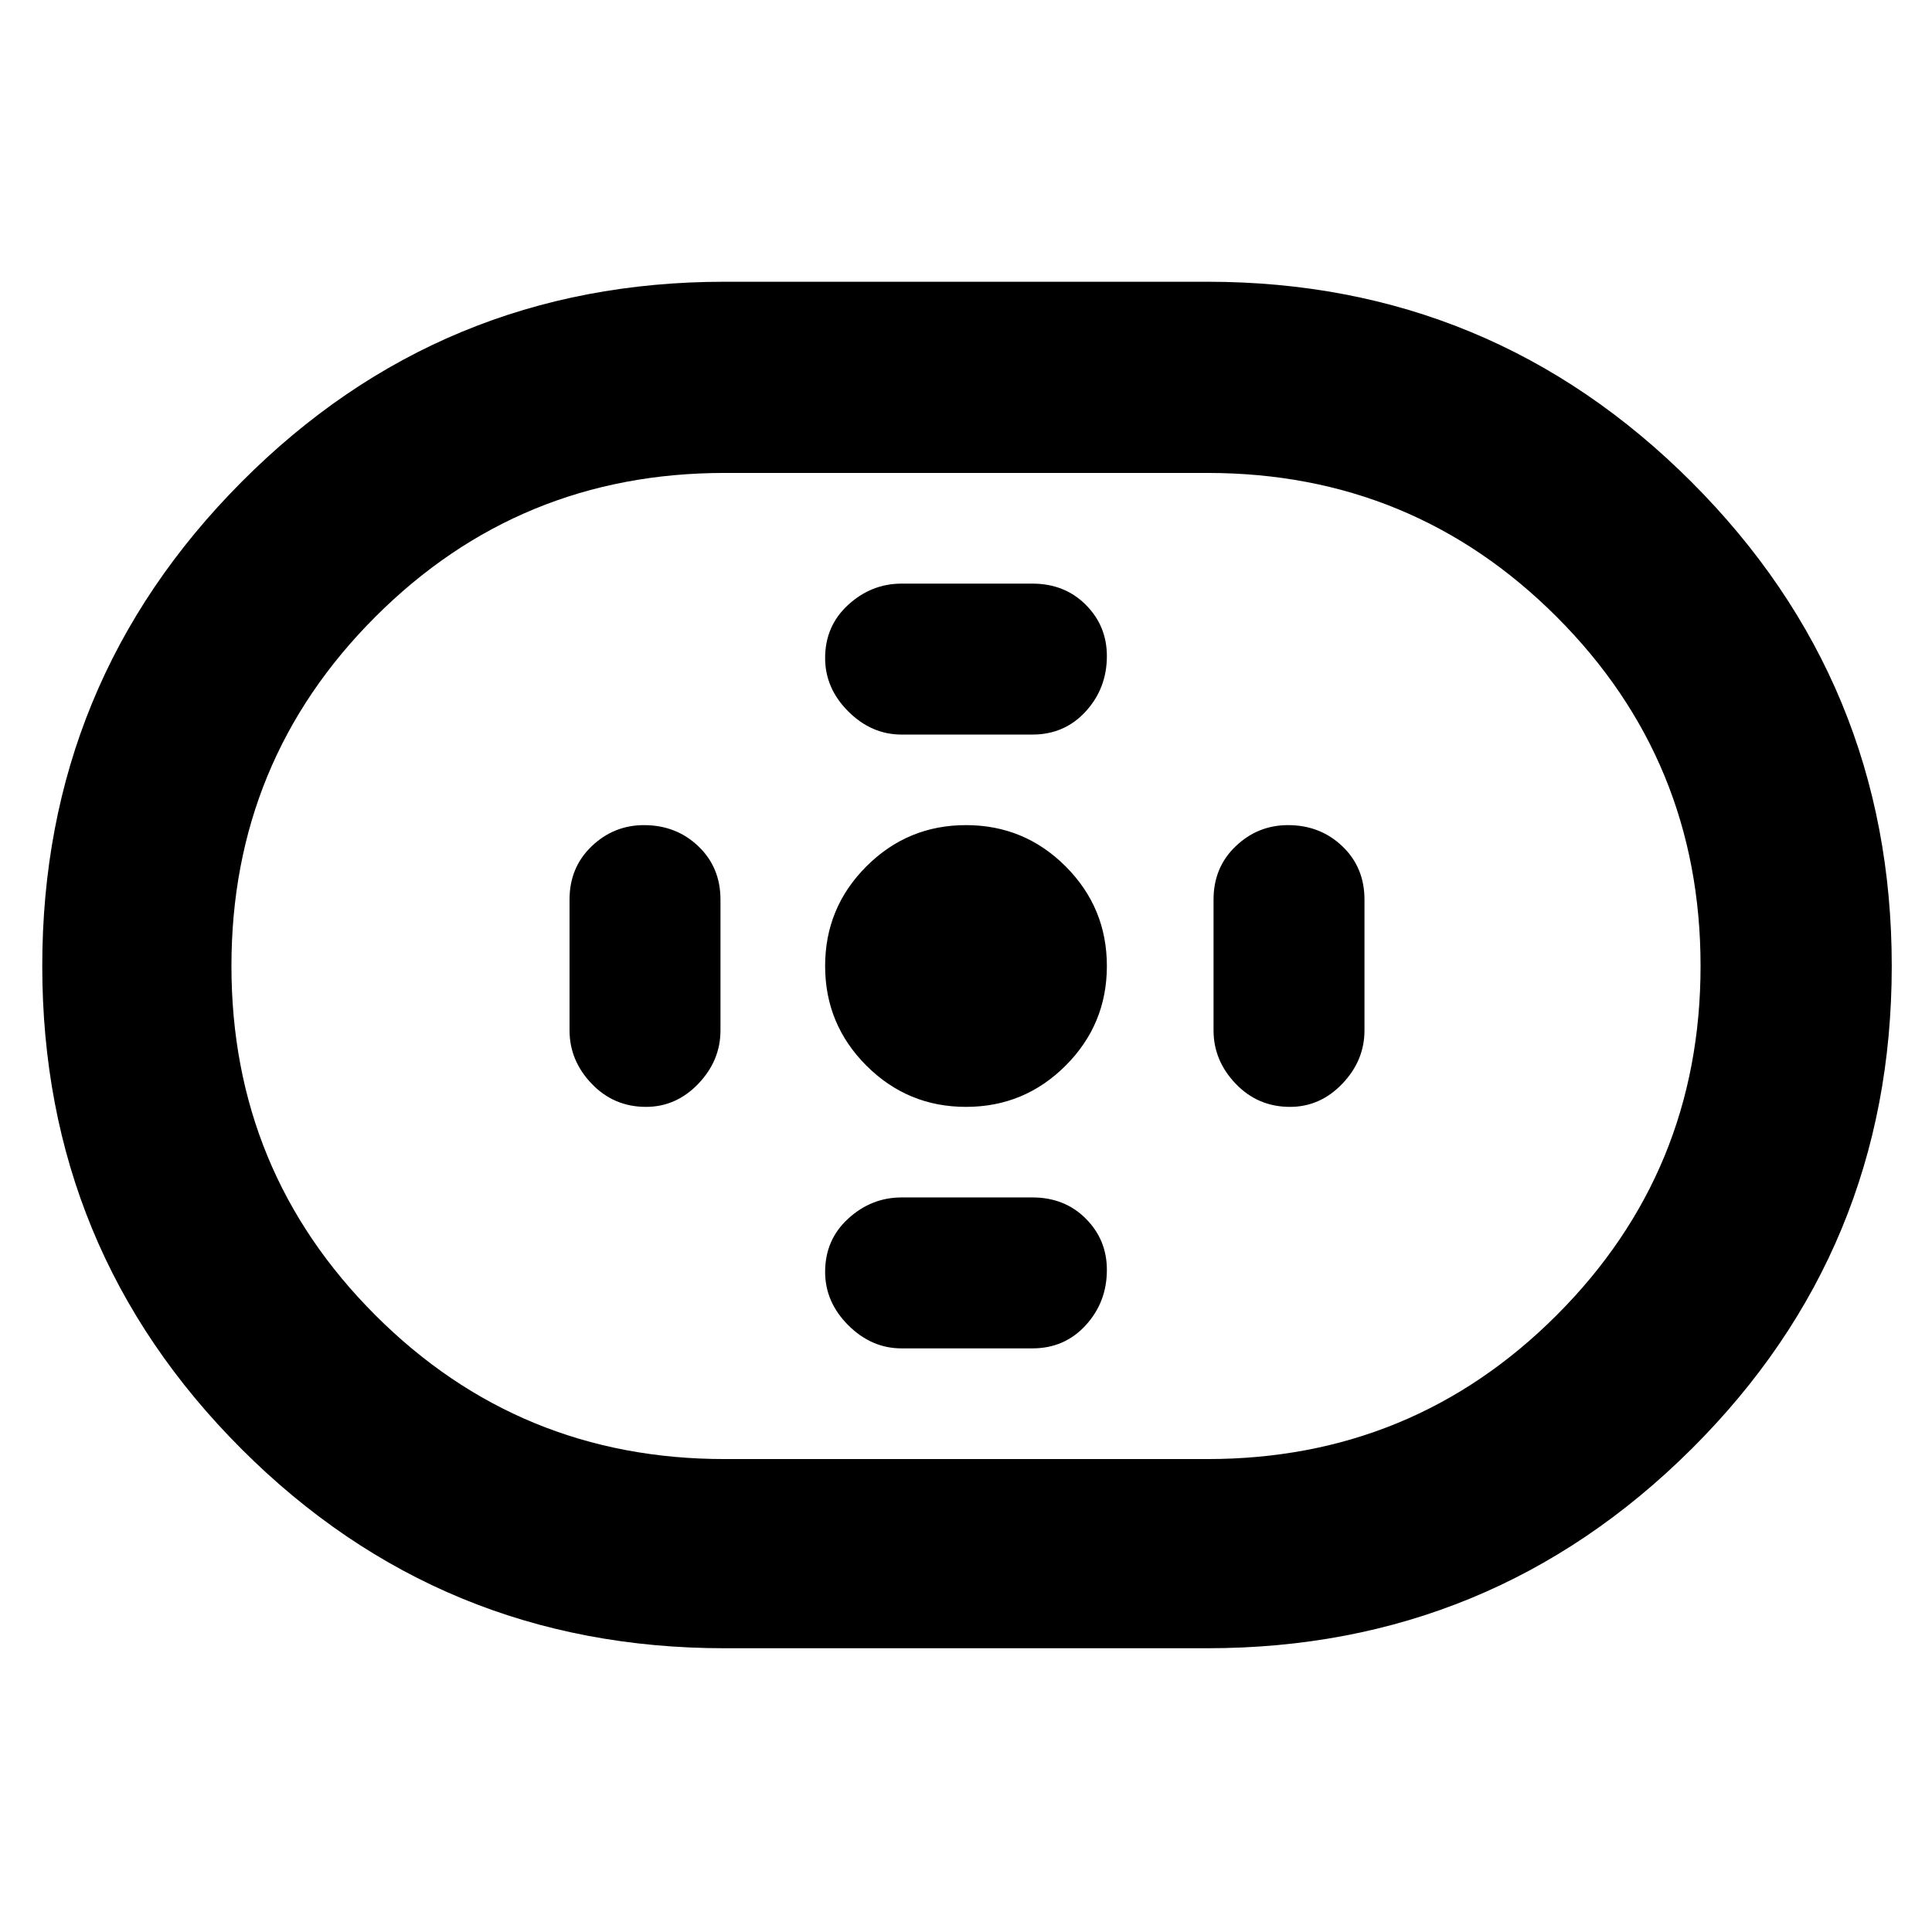 <svg xmlns="http://www.w3.org/2000/svg" height="48" width="48"><path d="M18 40.95q-7.05 0-12-4.95T1.05 24q0-7.05 4.95-12.025Q10.95 7 18 7h12q7.05 0 12.025 4.975Q47 16.95 47 24q0 7.05-4.975 12T30 40.95Zm0-4.7h12q5.1 0 8.675-3.575Q42.25 29.1 42.25 24q0-5.1-3.575-8.675Q35.1 11.75 30 11.75H18q-5.1 0-8.675 3.575Q5.75 18.9 5.75 24q0 5.1 3.575 8.675Q12.9 36.25 18 36.25Zm6-8.75q1.45 0 2.475-1.025Q27.5 25.45 27.5 24q0-1.45-1.025-2.475Q25.45 20.5 24 20.5q-1.45 0-2.475 1.025Q20.5 22.55 20.5 24q0 1.45 1.025 2.475Q22.55 27.5 24 27.5Zm-1.6-9.25h3.25q.8 0 1.325-.575.525-.575.525-1.375 0-.75-.525-1.275-.525-.525-1.325-.525H22.4q-.75 0-1.325.525T20.5 16.35q0 .75.575 1.325t1.325.575Zm0 15.25h3.25q.8 0 1.325-.575.525-.575.525-1.375 0-.75-.525-1.275-.525-.525-1.325-.525H22.4q-.75 0-1.325.525T20.5 31.6q0 .75.575 1.325t1.325.575Zm9.65-6q.75 0 1.3-.575t.55-1.325v-3.25q0-.8-.55-1.325Q32.8 20.5 32 20.5q-.75 0-1.3.525t-.55 1.325v3.25q0 .75.55 1.325t1.35.575Zm-16 0q.75 0 1.3-.575t.55-1.325v-3.25q0-.8-.55-1.325Q16.8 20.5 16 20.5q-.75 0-1.3.525t-.55 1.325v3.25q0 .75.55 1.325t1.35.575ZM24 24Z"/></svg>
